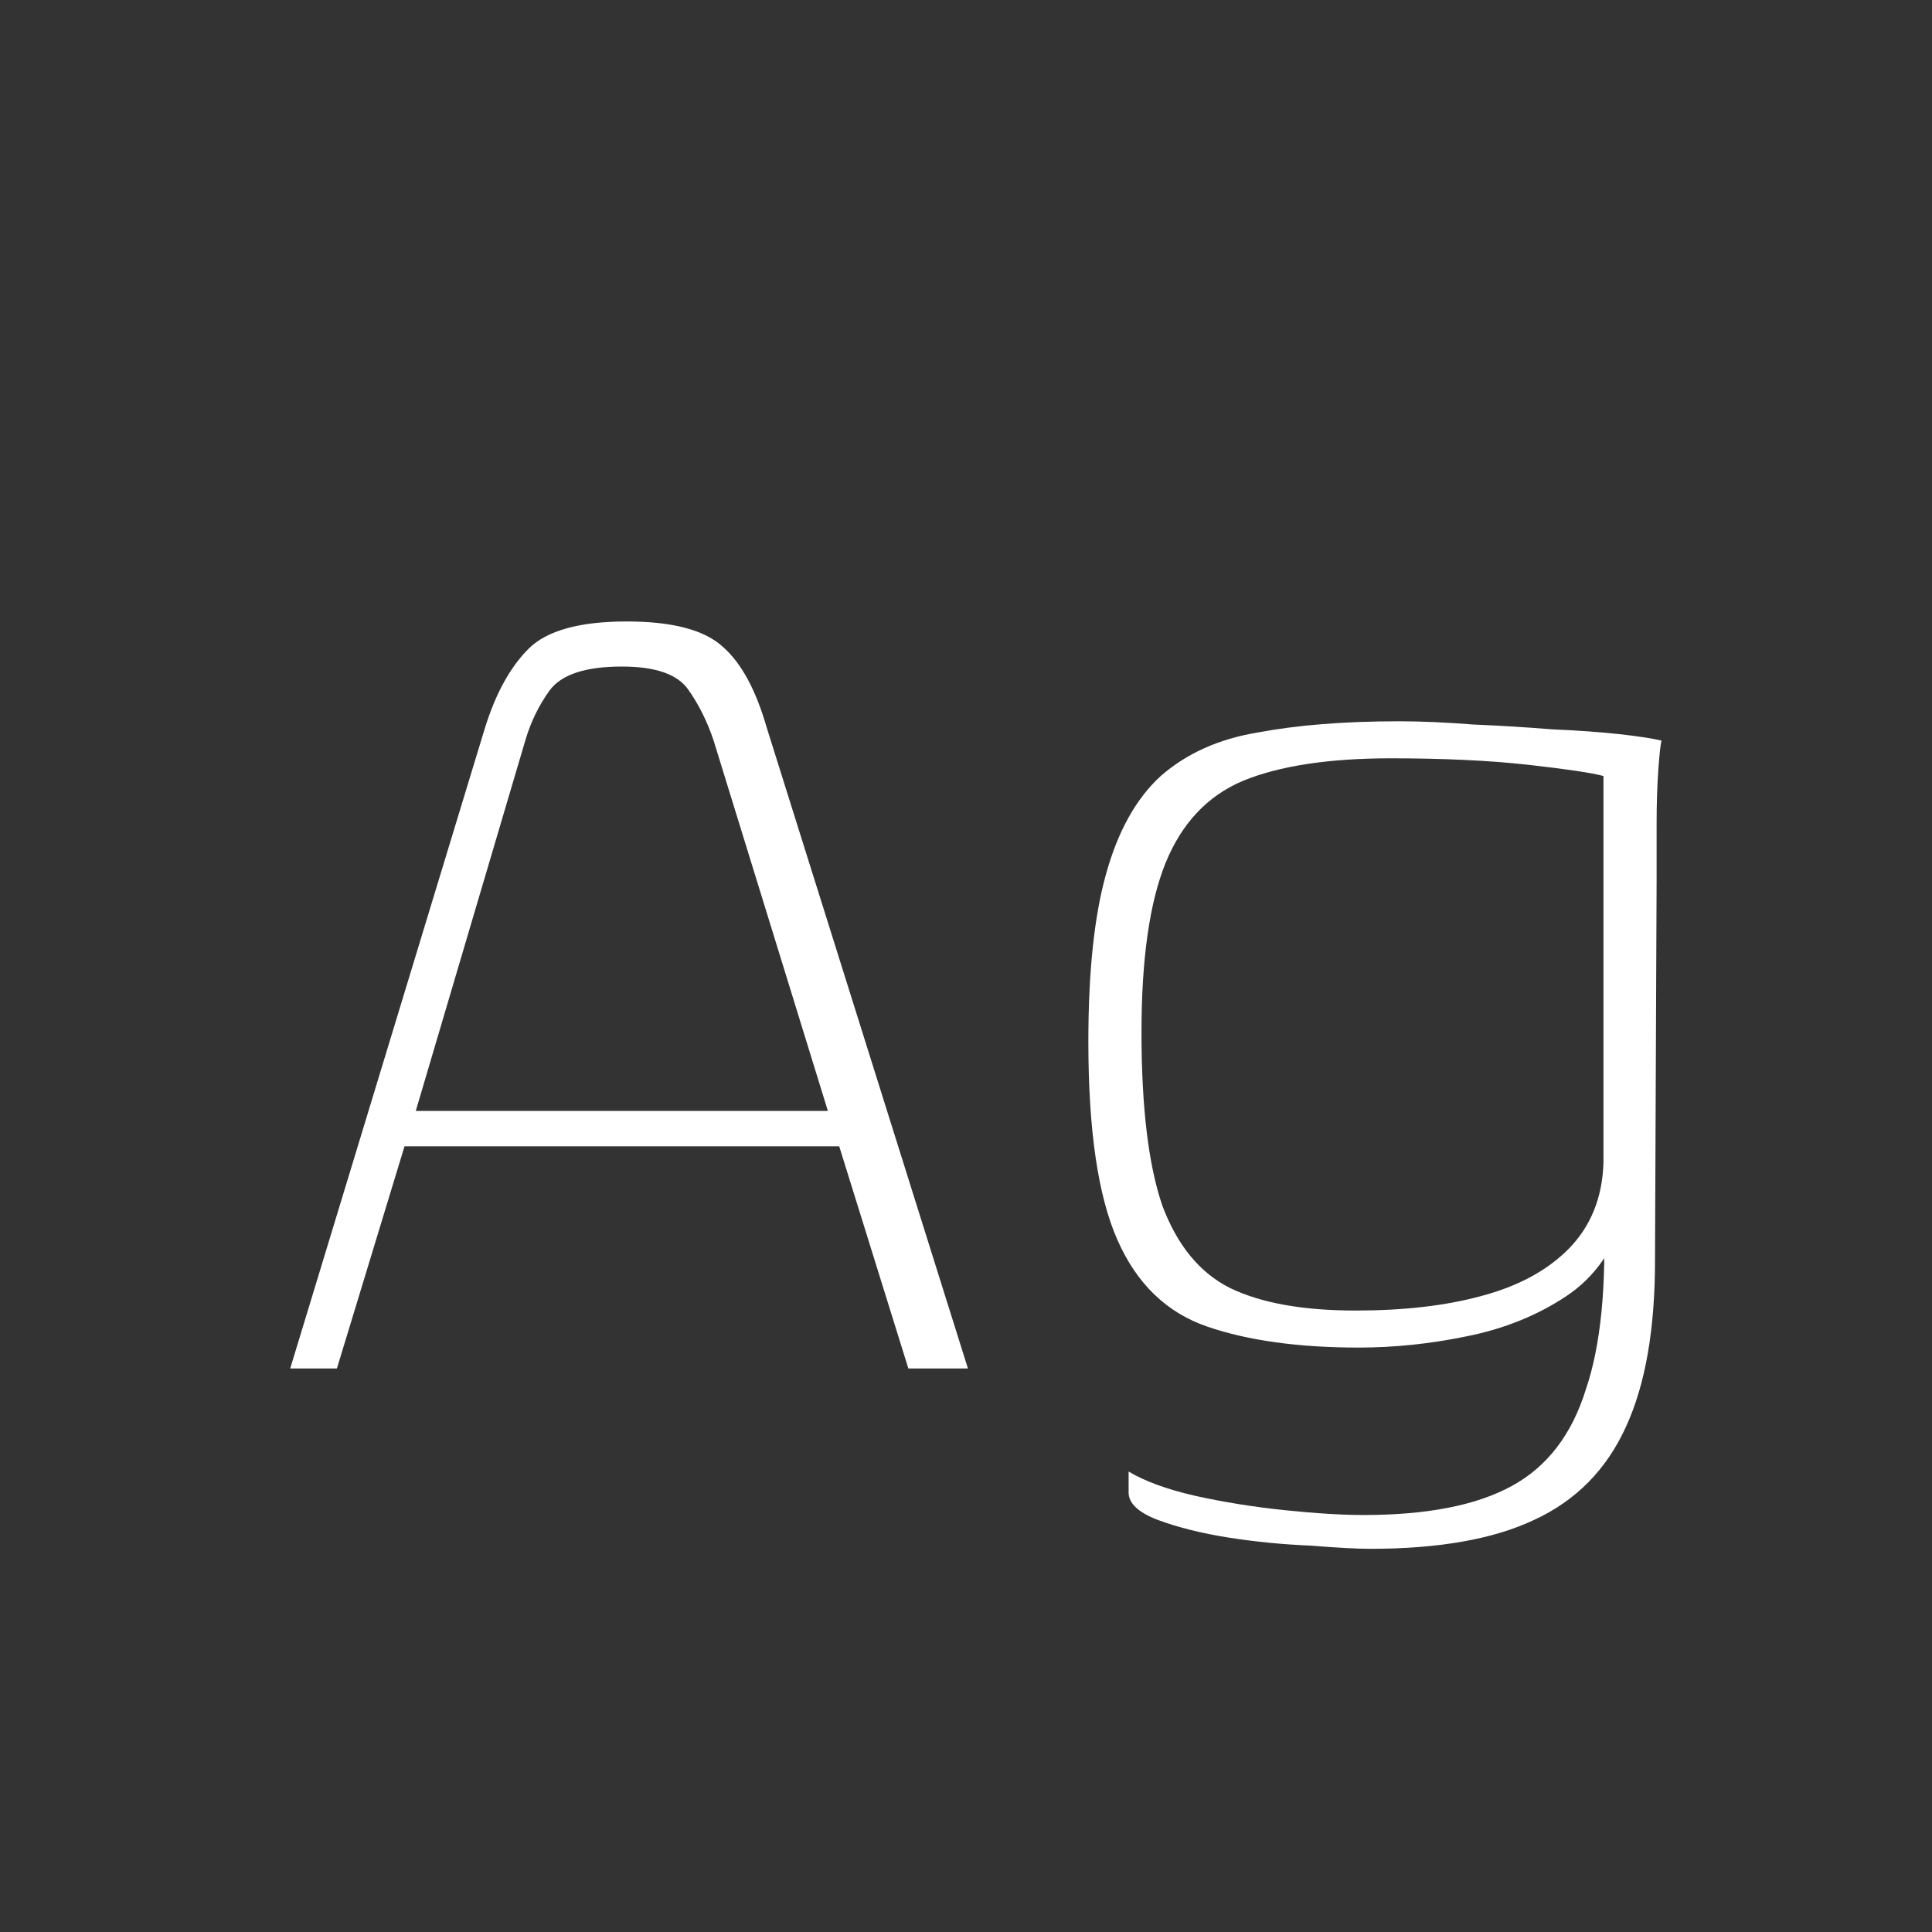 <svg width="24" height="24" viewBox="0 0 24 24" fill="none" xmlns="http://www.w3.org/2000/svg">
<rect x="0" y="0" width="24" height="24" fill="#333333" stroke="none"/>
<path d="M3.605 17L6.025 9.04C6.158 8.614 6.338 8.287 6.565 8.06C6.791 7.834 7.198 7.72 7.785 7.72C8.358 7.72 8.758 7.827 8.985 8.04C9.211 8.24 9.391 8.574 9.525 9.04L12.024 17H11.284L10.425 14.24H5.025L4.185 17H3.605ZM5.165 13.8H10.284L8.865 9.2C8.785 8.96 8.678 8.747 8.545 8.56C8.411 8.374 8.138 8.28 7.725 8.28C7.271 8.28 6.971 8.38 6.825 8.58C6.691 8.767 6.591 8.974 6.525 9.2L5.165 13.8ZM17.02 19.24C16.86 19.24 16.613 19.227 16.279 19.2C15.946 19.187 15.606 19.154 15.259 19.1C14.926 19.047 14.633 18.974 14.38 18.88C14.139 18.787 14.02 18.674 14.02 18.54C14.02 18.5 14.02 18.453 14.02 18.4C14.02 18.347 14.02 18.307 14.02 18.28C14.22 18.4 14.493 18.5 14.839 18.58C15.2 18.66 15.573 18.72 15.96 18.76C16.346 18.8 16.673 18.82 16.939 18.82C17.726 18.82 18.34 18.7 18.779 18.46C19.22 18.22 19.526 17.82 19.7 17.26C19.886 16.713 19.959 15.973 19.919 15.04L20.2 15.02C20.066 15.5 19.82 15.86 19.459 16.1C19.099 16.34 18.686 16.507 18.22 16.6C17.766 16.694 17.32 16.74 16.88 16.74C16.133 16.74 15.506 16.654 14.999 16.48C14.493 16.307 14.12 15.947 13.88 15.4C13.639 14.854 13.52 14.034 13.52 12.94C13.52 12.073 13.593 11.38 13.739 10.86C13.886 10.327 14.113 9.92 14.419 9.64C14.739 9.36 15.139 9.18 15.62 9.1C16.113 9.007 16.7 8.96 17.38 8.96C17.66 8.96 17.966 8.974 18.299 9C18.633 9.014 18.959 9.034 19.279 9.06C19.599 9.074 19.88 9.094 20.119 9.12C20.36 9.147 20.533 9.174 20.64 9.2C20.626 9.254 20.613 9.38 20.599 9.58C20.586 9.767 20.579 9.987 20.579 10.24C20.579 10.493 20.579 10.727 20.579 10.94L20.559 15.66C20.559 16.514 20.439 17.2 20.2 17.72C19.959 18.253 19.579 18.64 19.059 18.88C18.553 19.12 17.873 19.24 17.02 19.24ZM16.84 16.28C17.439 16.28 17.959 16.22 18.399 16.1C18.853 15.98 19.213 15.787 19.48 15.52C19.759 15.24 19.906 14.88 19.919 14.44V9.64C19.773 9.6 19.459 9.554 18.98 9.5C18.5 9.447 17.933 9.42 17.279 9.42C16.506 9.42 15.893 9.514 15.44 9.7C14.999 9.887 14.68 10.227 14.479 10.72C14.28 11.213 14.18 11.914 14.18 12.82C14.18 13.754 14.266 14.473 14.44 14.98C14.626 15.473 14.906 15.813 15.28 16C15.666 16.187 16.186 16.28 16.84 16.28Z" fill="white"/>
</svg>
